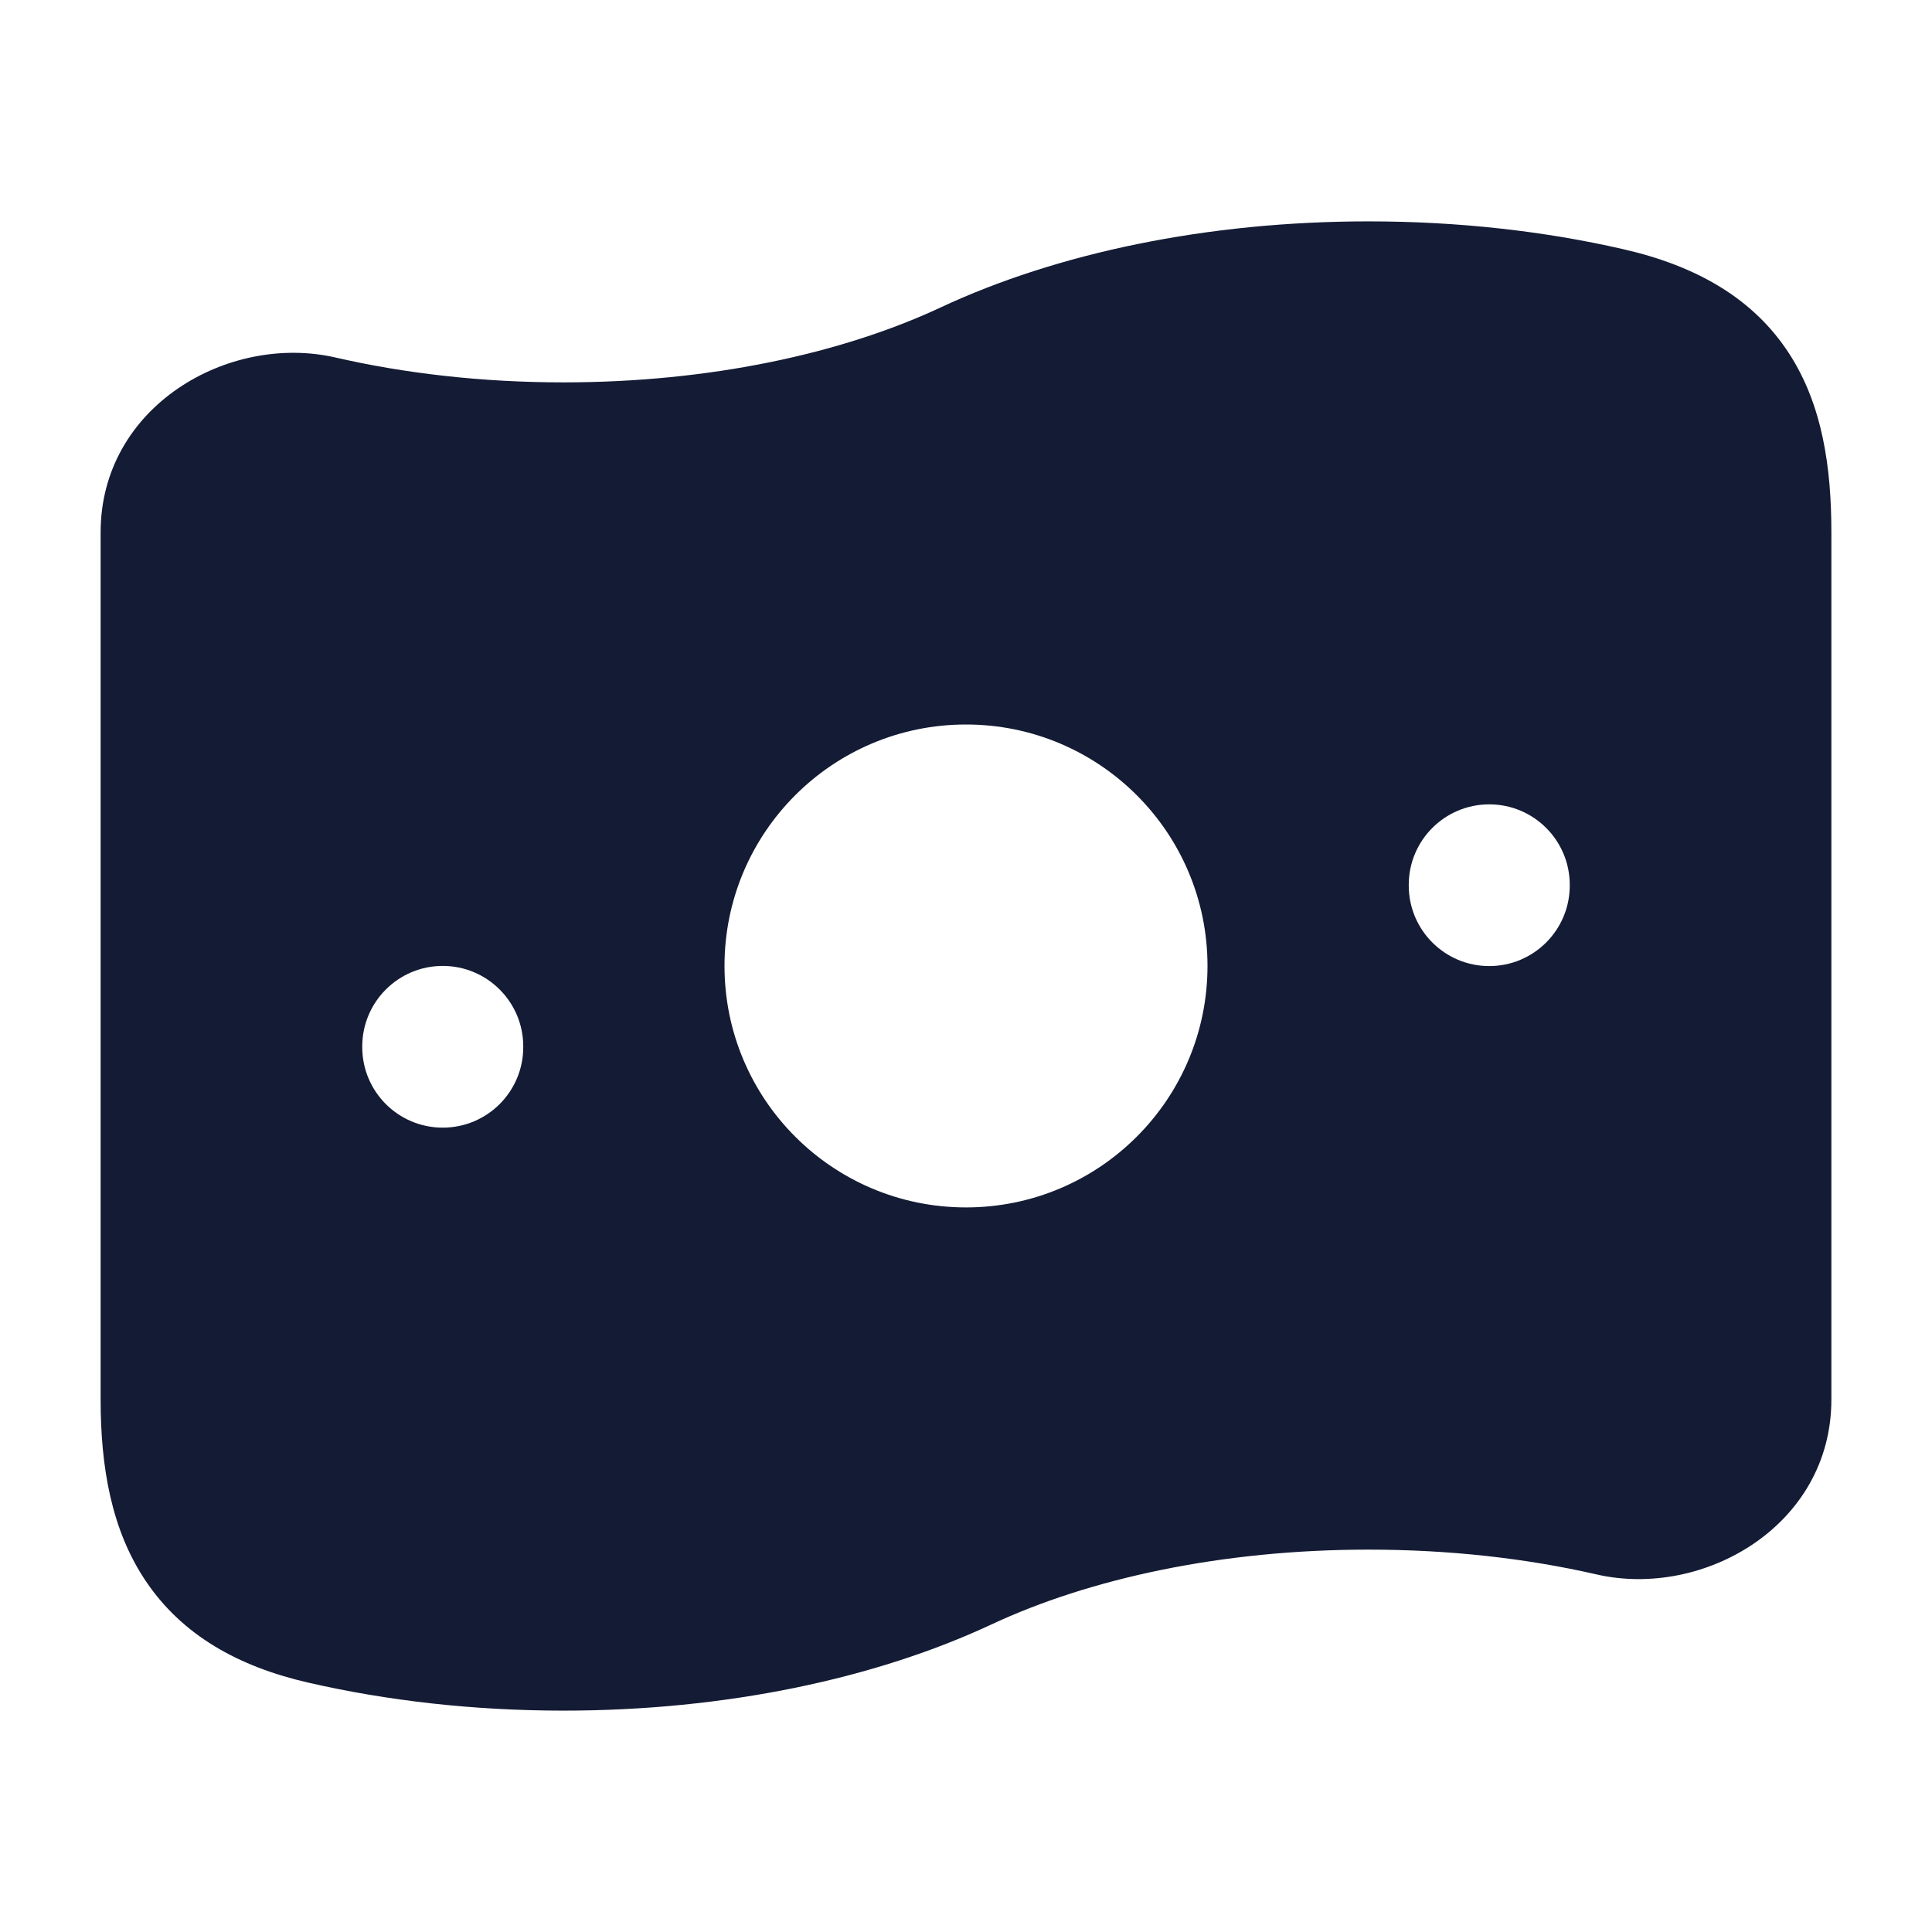 <svg width="24" height="24" viewBox="0 0 24 24" fill="none" xmlns="http://www.w3.org/2000/svg">
<path fill-rule="evenodd" clip-rule="evenodd" d="M17 2.75C14.992 2.75 13.13 3.144 11.683 3.82C10.465 4.389 8.826 4.75 7 4.75C5.988 4.75 5.03 4.639 4.167 4.441C2.841 4.137 1.25 5.046 1.25 6.613V17.386C1.25 18.221 1.382 19.008 1.816 19.648C2.265 20.311 2.957 20.703 3.833 20.903C4.809 21.127 5.88 21.25 7 21.25C9.008 21.25 10.87 20.855 12.317 20.179C13.535 19.61 15.174 19.25 17 19.25C18.012 19.25 18.97 19.36 19.833 19.558C21.159 19.862 22.75 18.953 22.75 17.386V6.613C22.75 5.817 22.643 5.034 22.222 4.387C21.782 3.712 21.084 3.306 20.167 3.096C19.191 2.872 18.12 2.75 17 2.75ZM12 14.999C13.657 14.999 15 13.656 15 11.999C15 10.343 13.657 9 12 9C10.343 9 9 10.343 9 11.999C9 13.656 10.343 14.999 12 14.999ZM5.5 11.999C6.052 11.999 6.5 12.447 6.5 12.999V13.008C6.5 13.561 6.052 14.008 5.5 14.008C4.948 14.008 4.5 13.561 4.5 13.008V12.999C4.5 12.447 4.948 11.999 5.5 11.999ZM19.5 10.992C19.5 10.439 19.052 9.992 18.5 9.992C17.948 9.992 17.5 10.439 17.5 10.992V11.001C17.5 11.553 17.948 12.001 18.5 12.001C19.052 12.001 19.5 11.553 19.5 11.001V10.992Z" fill="#141B34"/>
</svg>
